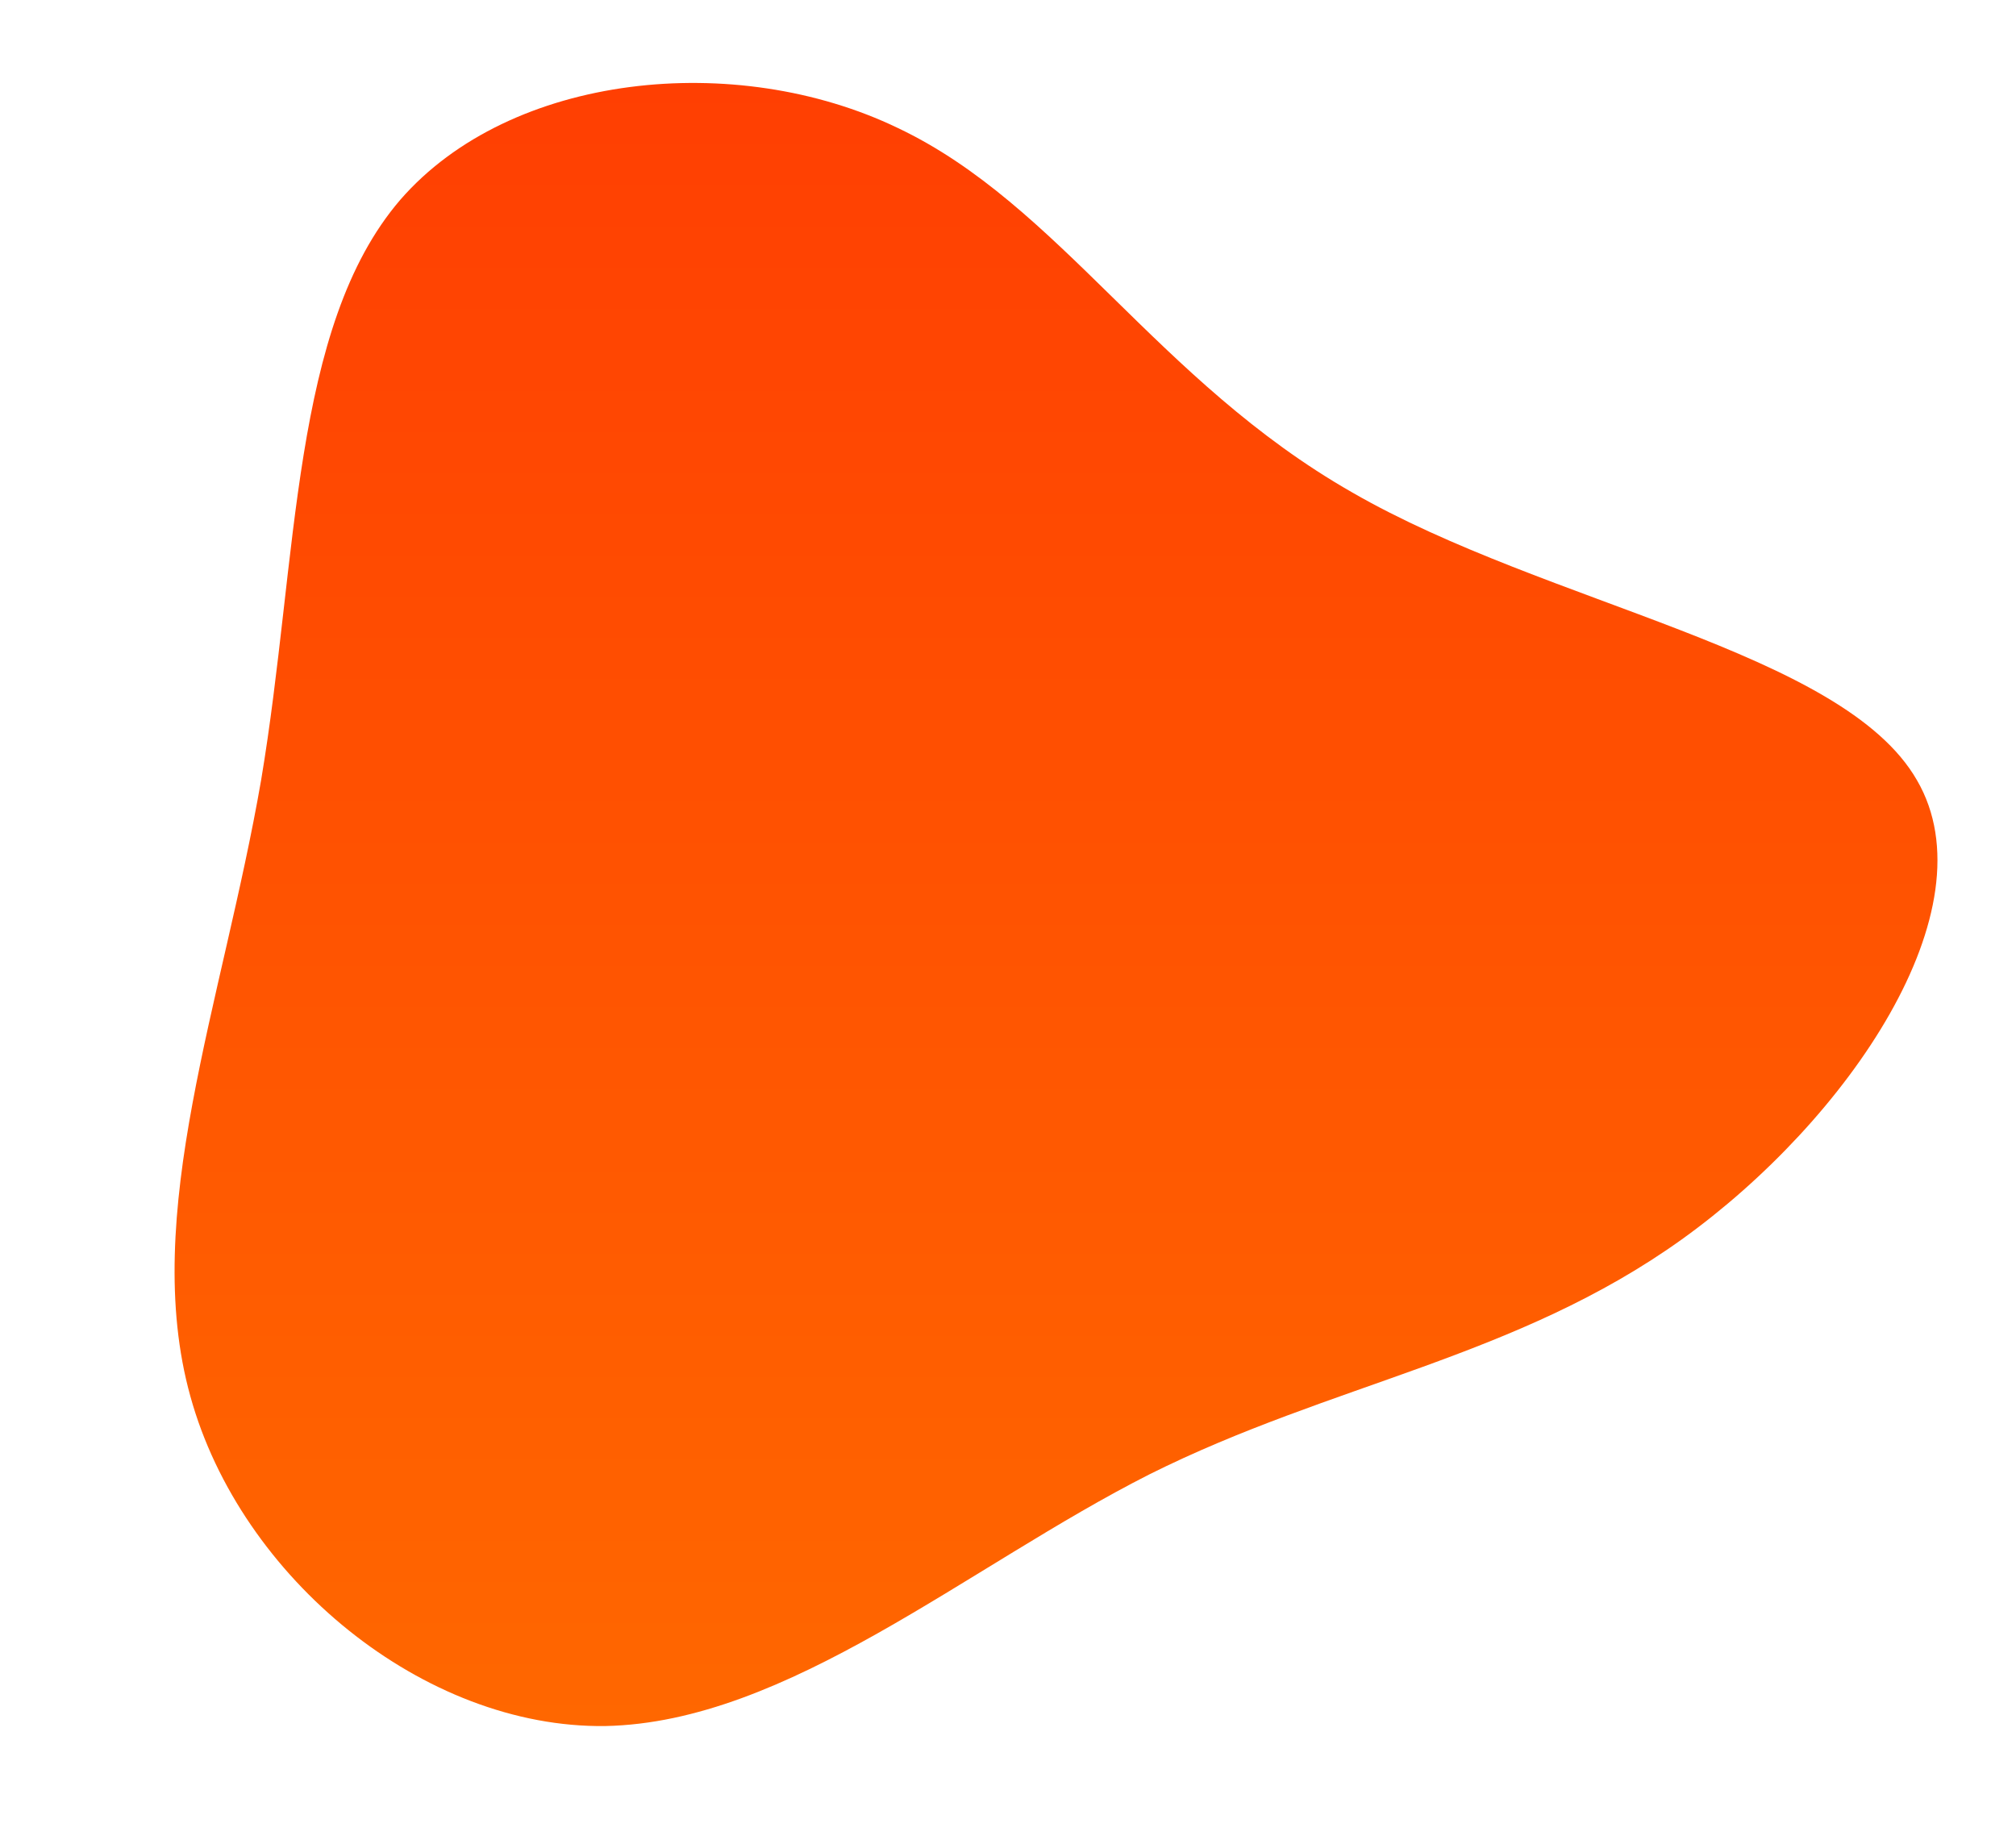 <svg width="665" height="607" viewBox="0 0 665 607" fill="none" xmlns="http://www.w3.org/2000/svg">
<path d="M446.038 162.448C510.504 199.625 607.797 214.654 632.318 257.368C657.234 300.082 609.379 369.69 554.8 408.845C500.221 447.999 439.314 456.305 379.198 486.362C319.082 516.816 259.757 568.231 199.641 569.418C139.921 570.209 79.409 520.771 62.798 460.655C46.187 400.935 73.477 330.536 86.132 257.368C98.393 184.201 96.02 107.869 132.011 65.946C168.397 24.023 242.751 16.509 296.143 42.216C349.536 67.528 381.571 125.667 446.038 162.448Z" fill="url(#paint0_linear_61196_318)"/>
<defs>
<linearGradient id="paint0_linear_61196_318" x1="348.34" y1="27.364" x2="348.34" y2="569.427" gradientUnits="userSpaceOnUse">
<stop stop-color="#FF3F02"/>
<stop offset="1" stop-color="#FF6700"/>
</linearGradient>
</defs>
</svg>
